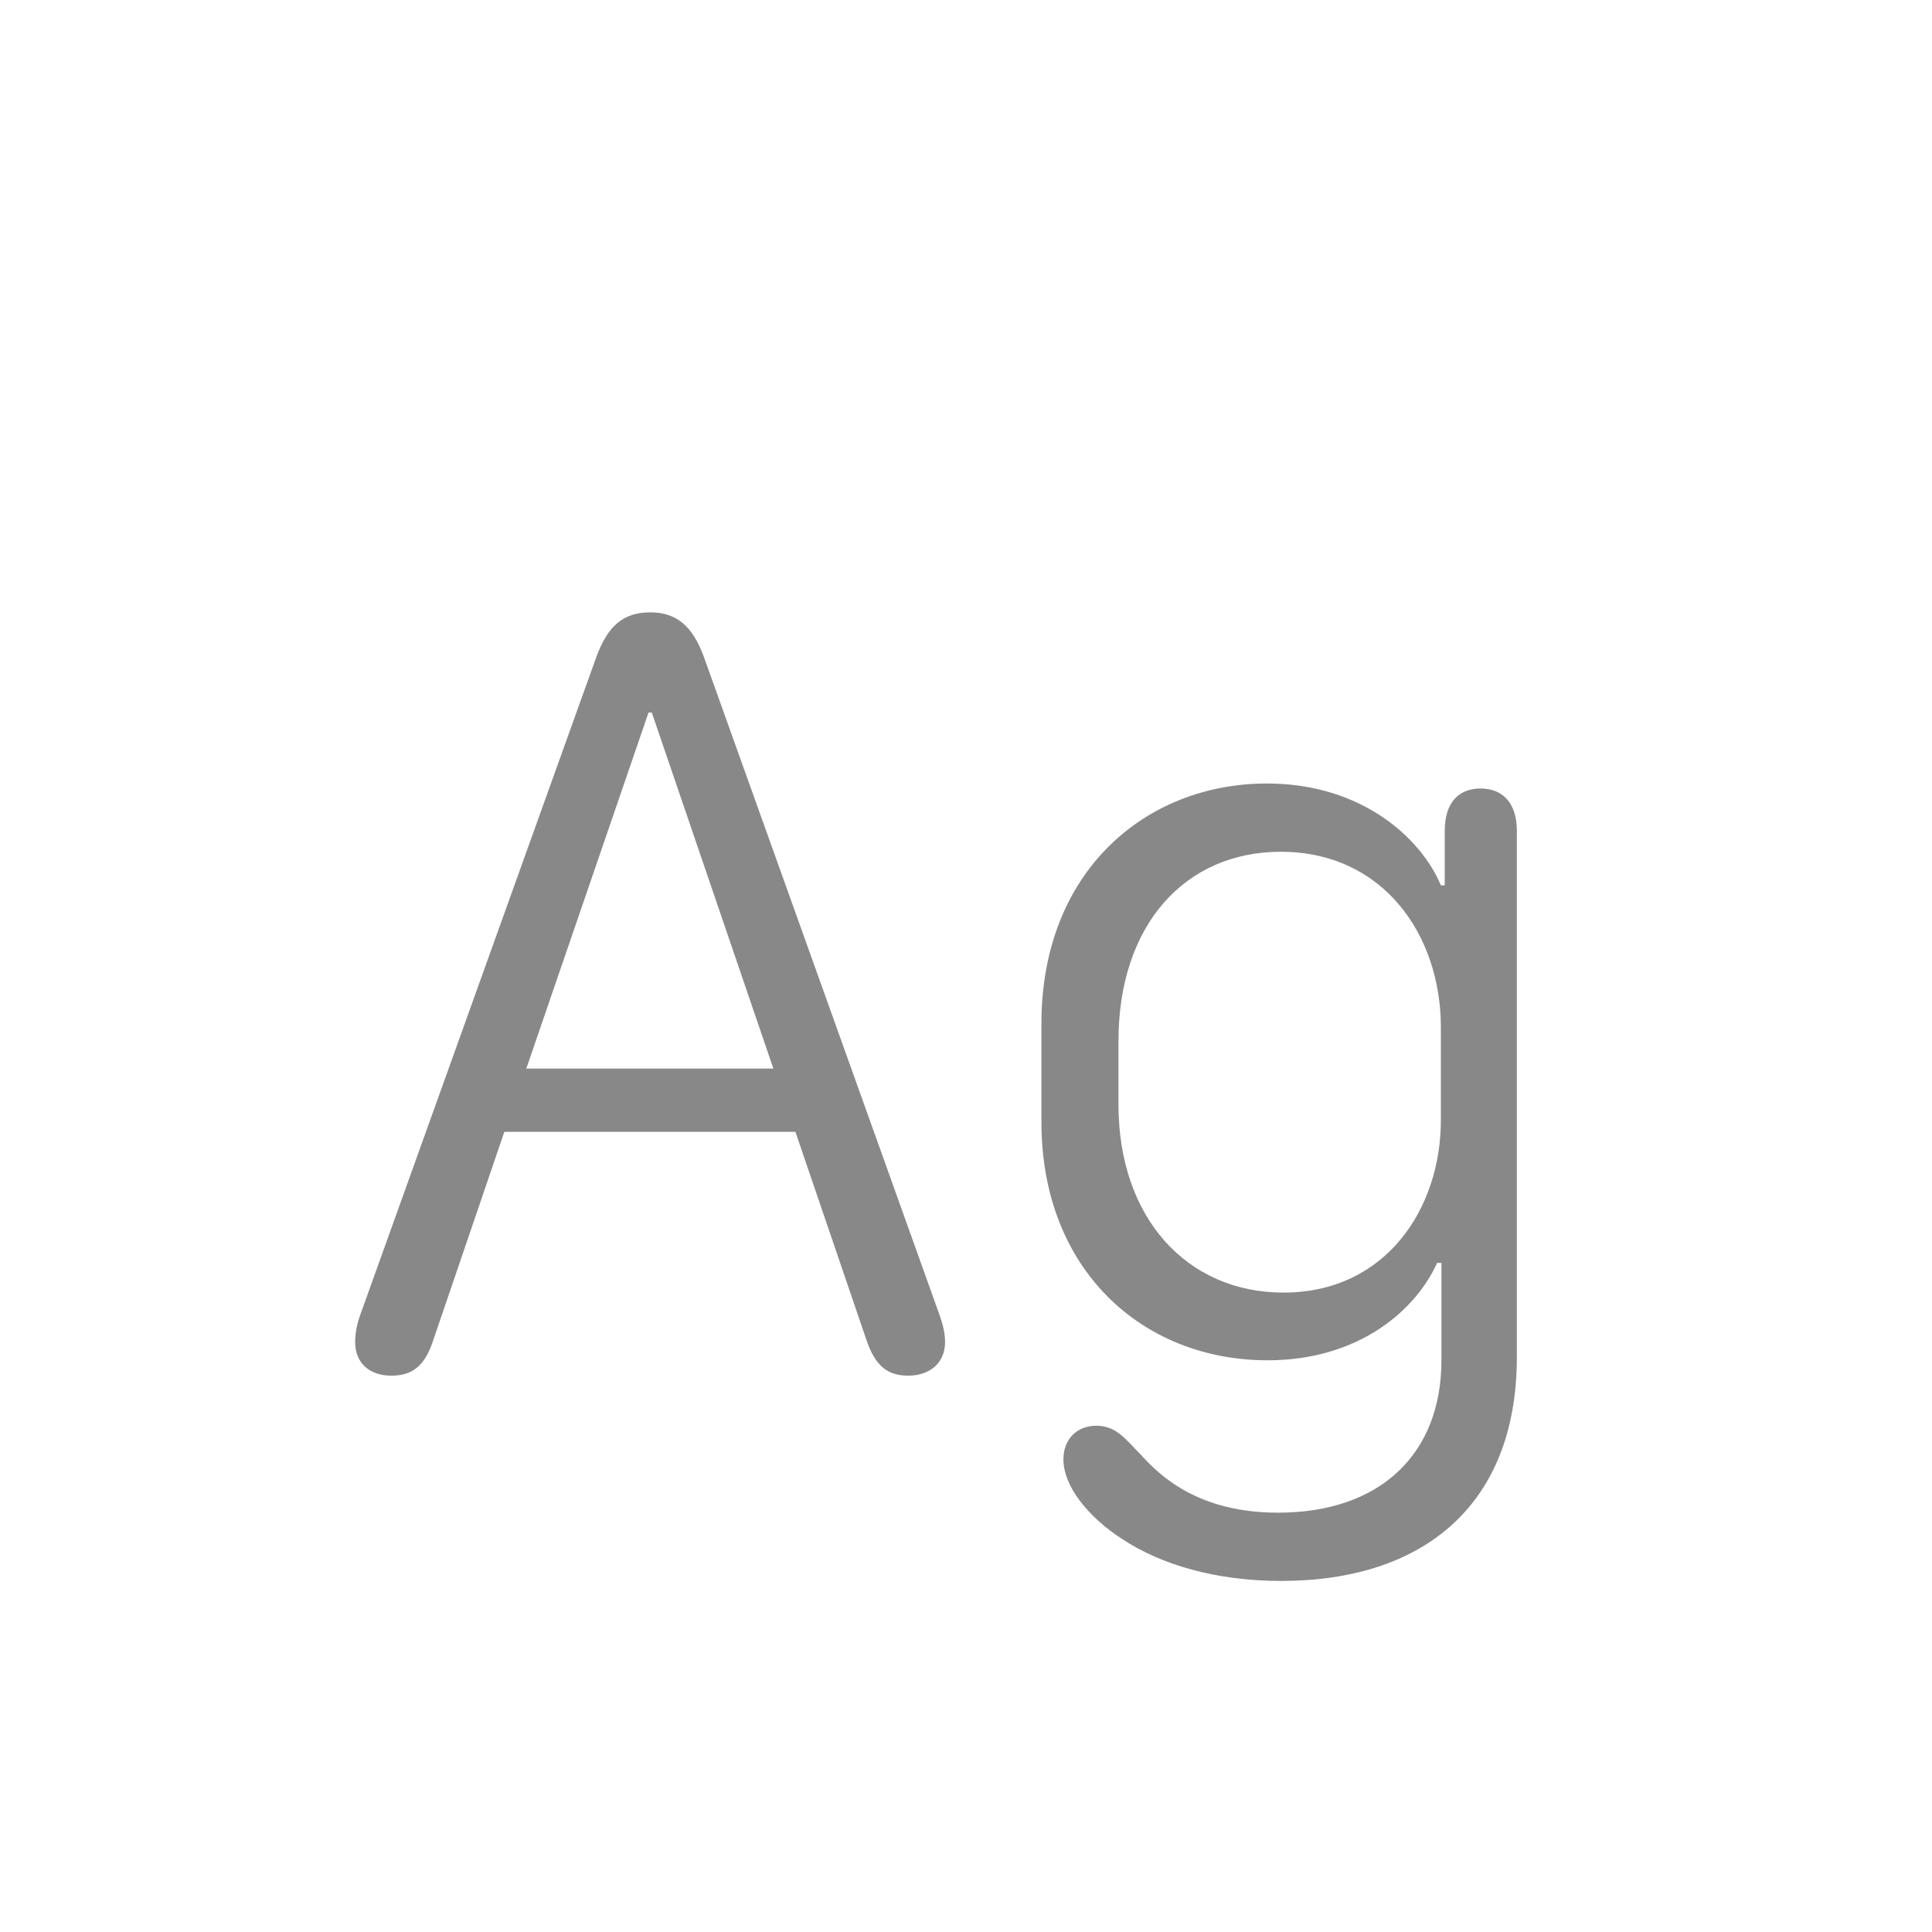 <svg width="24" height="24" viewBox="0 0 24 24" fill="none" xmlns="http://www.w3.org/2000/svg">
<path d="M4.863 17.089C5.123 17.089 5.28 16.966 5.383 16.645L6.265 14.06H9.881L10.763 16.645C10.872 16.966 11.023 17.089 11.282 17.089C11.556 17.089 11.74 16.925 11.74 16.672C11.74 16.562 11.713 16.453 11.672 16.337L8.739 8.147C8.603 7.785 8.411 7.607 8.076 7.607C7.734 7.607 7.55 7.785 7.413 8.147L4.474 16.337C4.433 16.453 4.412 16.562 4.412 16.672C4.412 16.932 4.59 17.089 4.863 17.089ZM6.538 13.274L8.056 8.852H8.097L9.607 13.274H6.538ZM17.852 15.688H17.906V16.898C17.906 18.06 17.148 18.791 15.876 18.791C14.905 18.791 14.427 18.354 14.174 18.073C13.989 17.889 13.873 17.711 13.62 17.711C13.374 17.711 13.21 17.882 13.21 18.128C13.21 18.463 13.518 18.846 13.941 19.119C14.427 19.44 15.11 19.639 15.917 19.639C17.66 19.639 18.843 18.716 18.843 16.856V10.321C18.843 9.966 18.658 9.795 18.392 9.795C18.125 9.795 17.947 9.966 17.947 10.321V10.998H17.899C17.66 10.424 16.929 9.733 15.739 9.733C14.222 9.733 12.937 10.834 12.937 12.714V13.938C12.937 15.776 14.194 16.898 15.746 16.898C16.901 16.898 17.599 16.255 17.852 15.688ZM13.894 13.719V12.933C13.894 11.483 14.727 10.581 15.91 10.581C17.182 10.581 17.899 11.613 17.899 12.762V13.917C17.899 15.011 17.216 16.057 15.944 16.057C14.748 16.057 13.894 15.134 13.894 13.719Z" fill="#888888"/>
</svg>
